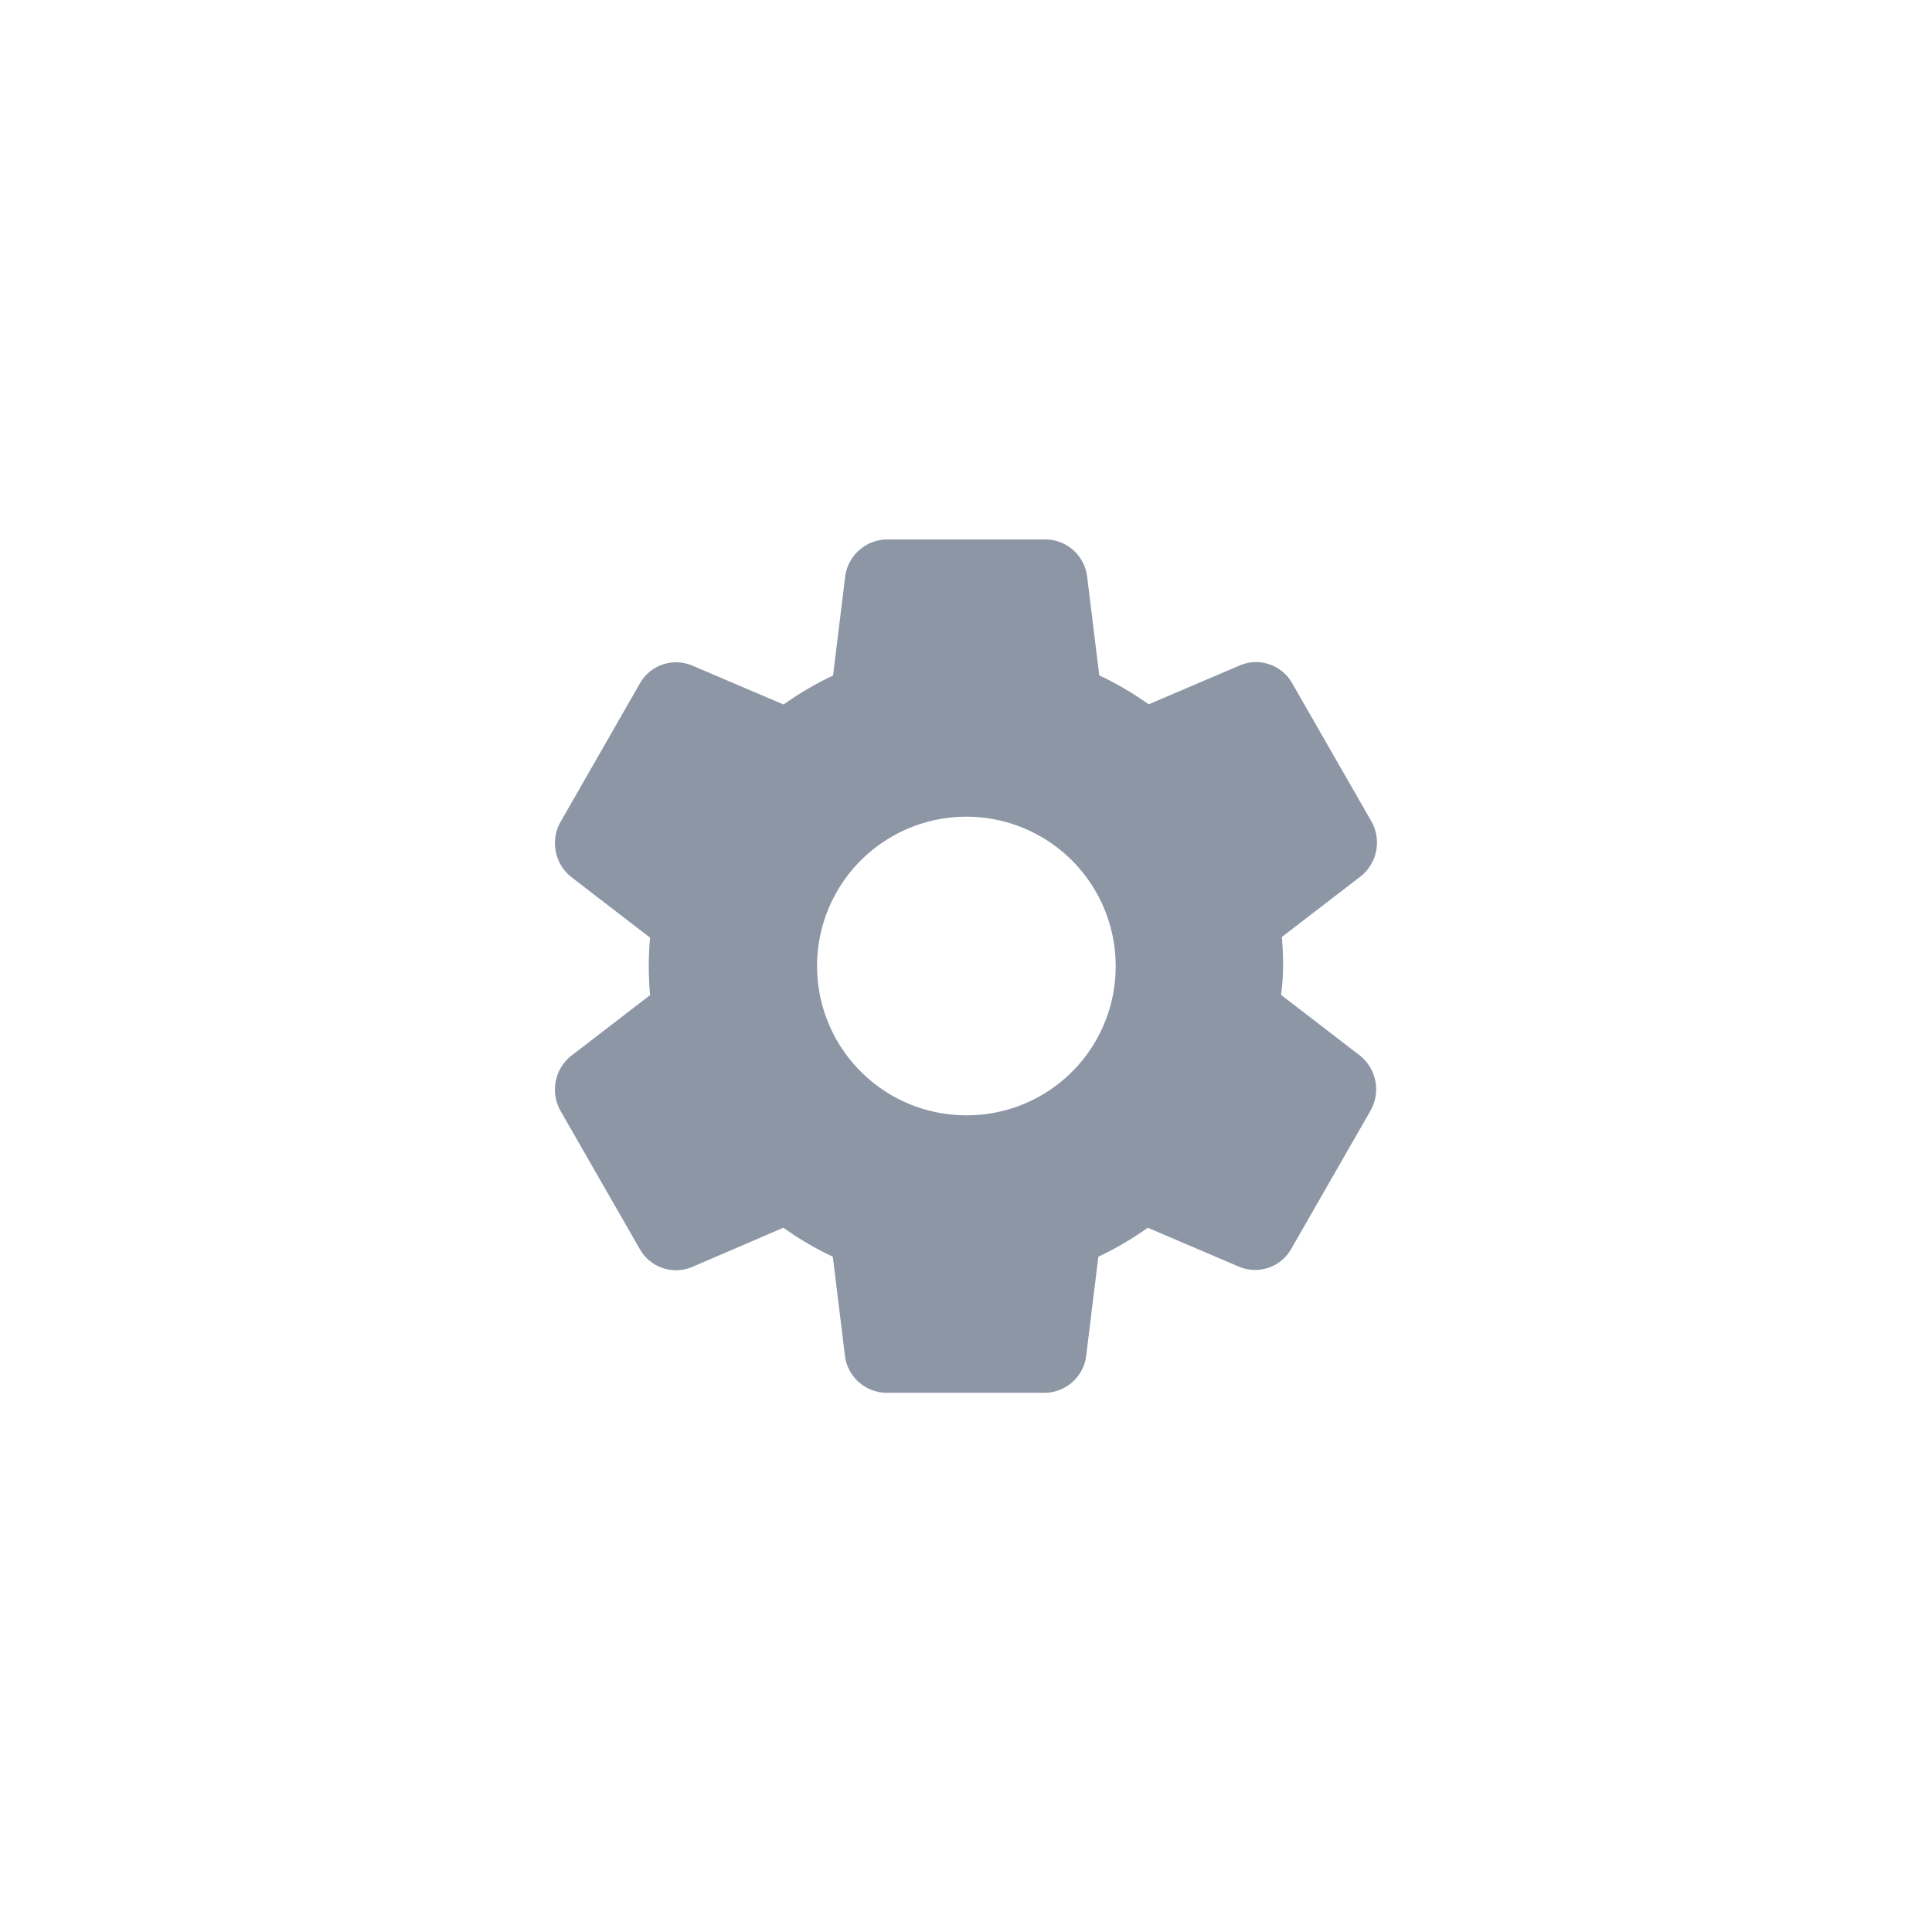 <svg id="icn_common_setting" xmlns="http://www.w3.org/2000/svg" width="32" height="32" viewBox="0 0 32 32">
  <defs>
    <style>
      .cls-1 {
        fill: none;
      }

      .cls-2 {
        fill: #8c96a5;
      }
    </style>
  </defs>
  <rect id="사각형_5724" data-name="사각형 5724" class="cls-1" width="32" height="32" rx="8"/>
  <g id="settings_black_24dp_1_" data-name="settings_black_24dp (1)" transform="translate(7 7)">
    <rect id="사각형_8063" data-name="사각형 8063" class="cls-1" width="20" height="20" transform="translate(-1 -1)"/>
    <path id="패스_770" data-name="패스 770" class="cls-2" d="M14.337,9.065c0-.163-.007-.318-.021-.48l1.3-1A.715.715,0,0,0,15.8,6.67L14.491,4.388a.688.688,0,0,0-.875-.3l-1.505.643a5.3,5.3,0,0,0-.819-.48l-.2-1.632A.7.7,0,0,0,10.395,2H7.783a.706.706,0,0,0-.7.622l-.2,1.632a5.3,5.3,0,0,0-.819.48L4.555,4.091a.688.688,0,0,0-.875.3L2.37,6.677a.716.716,0,0,0,.182.918l1.3,1c-.014.155-.021.311-.021.473s.007.318.021.48l-1.3,1a.715.715,0,0,0-.182.918l1.309,2.282a.688.688,0,0,0,.875.3L6.06,13.4a5.3,5.3,0,0,0,.819.48l.2,1.632a.7.7,0,0,0,.693.622h2.612a.7.7,0,0,0,.693-.622l.2-1.632a5.3,5.3,0,0,0,.819-.48l1.505.643a.688.688,0,0,0,.875-.3l1.309-2.282a.716.716,0,0,0-.182-.918l-1.3-1A3.685,3.685,0,0,0,14.337,9.065ZM9.113,11.538a2.473,2.473,0,1,1,2.451-2.473A2.465,2.465,0,0,1,9.113,11.538Z" transform="translate(-0.085 -0.065)"/>
  </g>
</svg>
